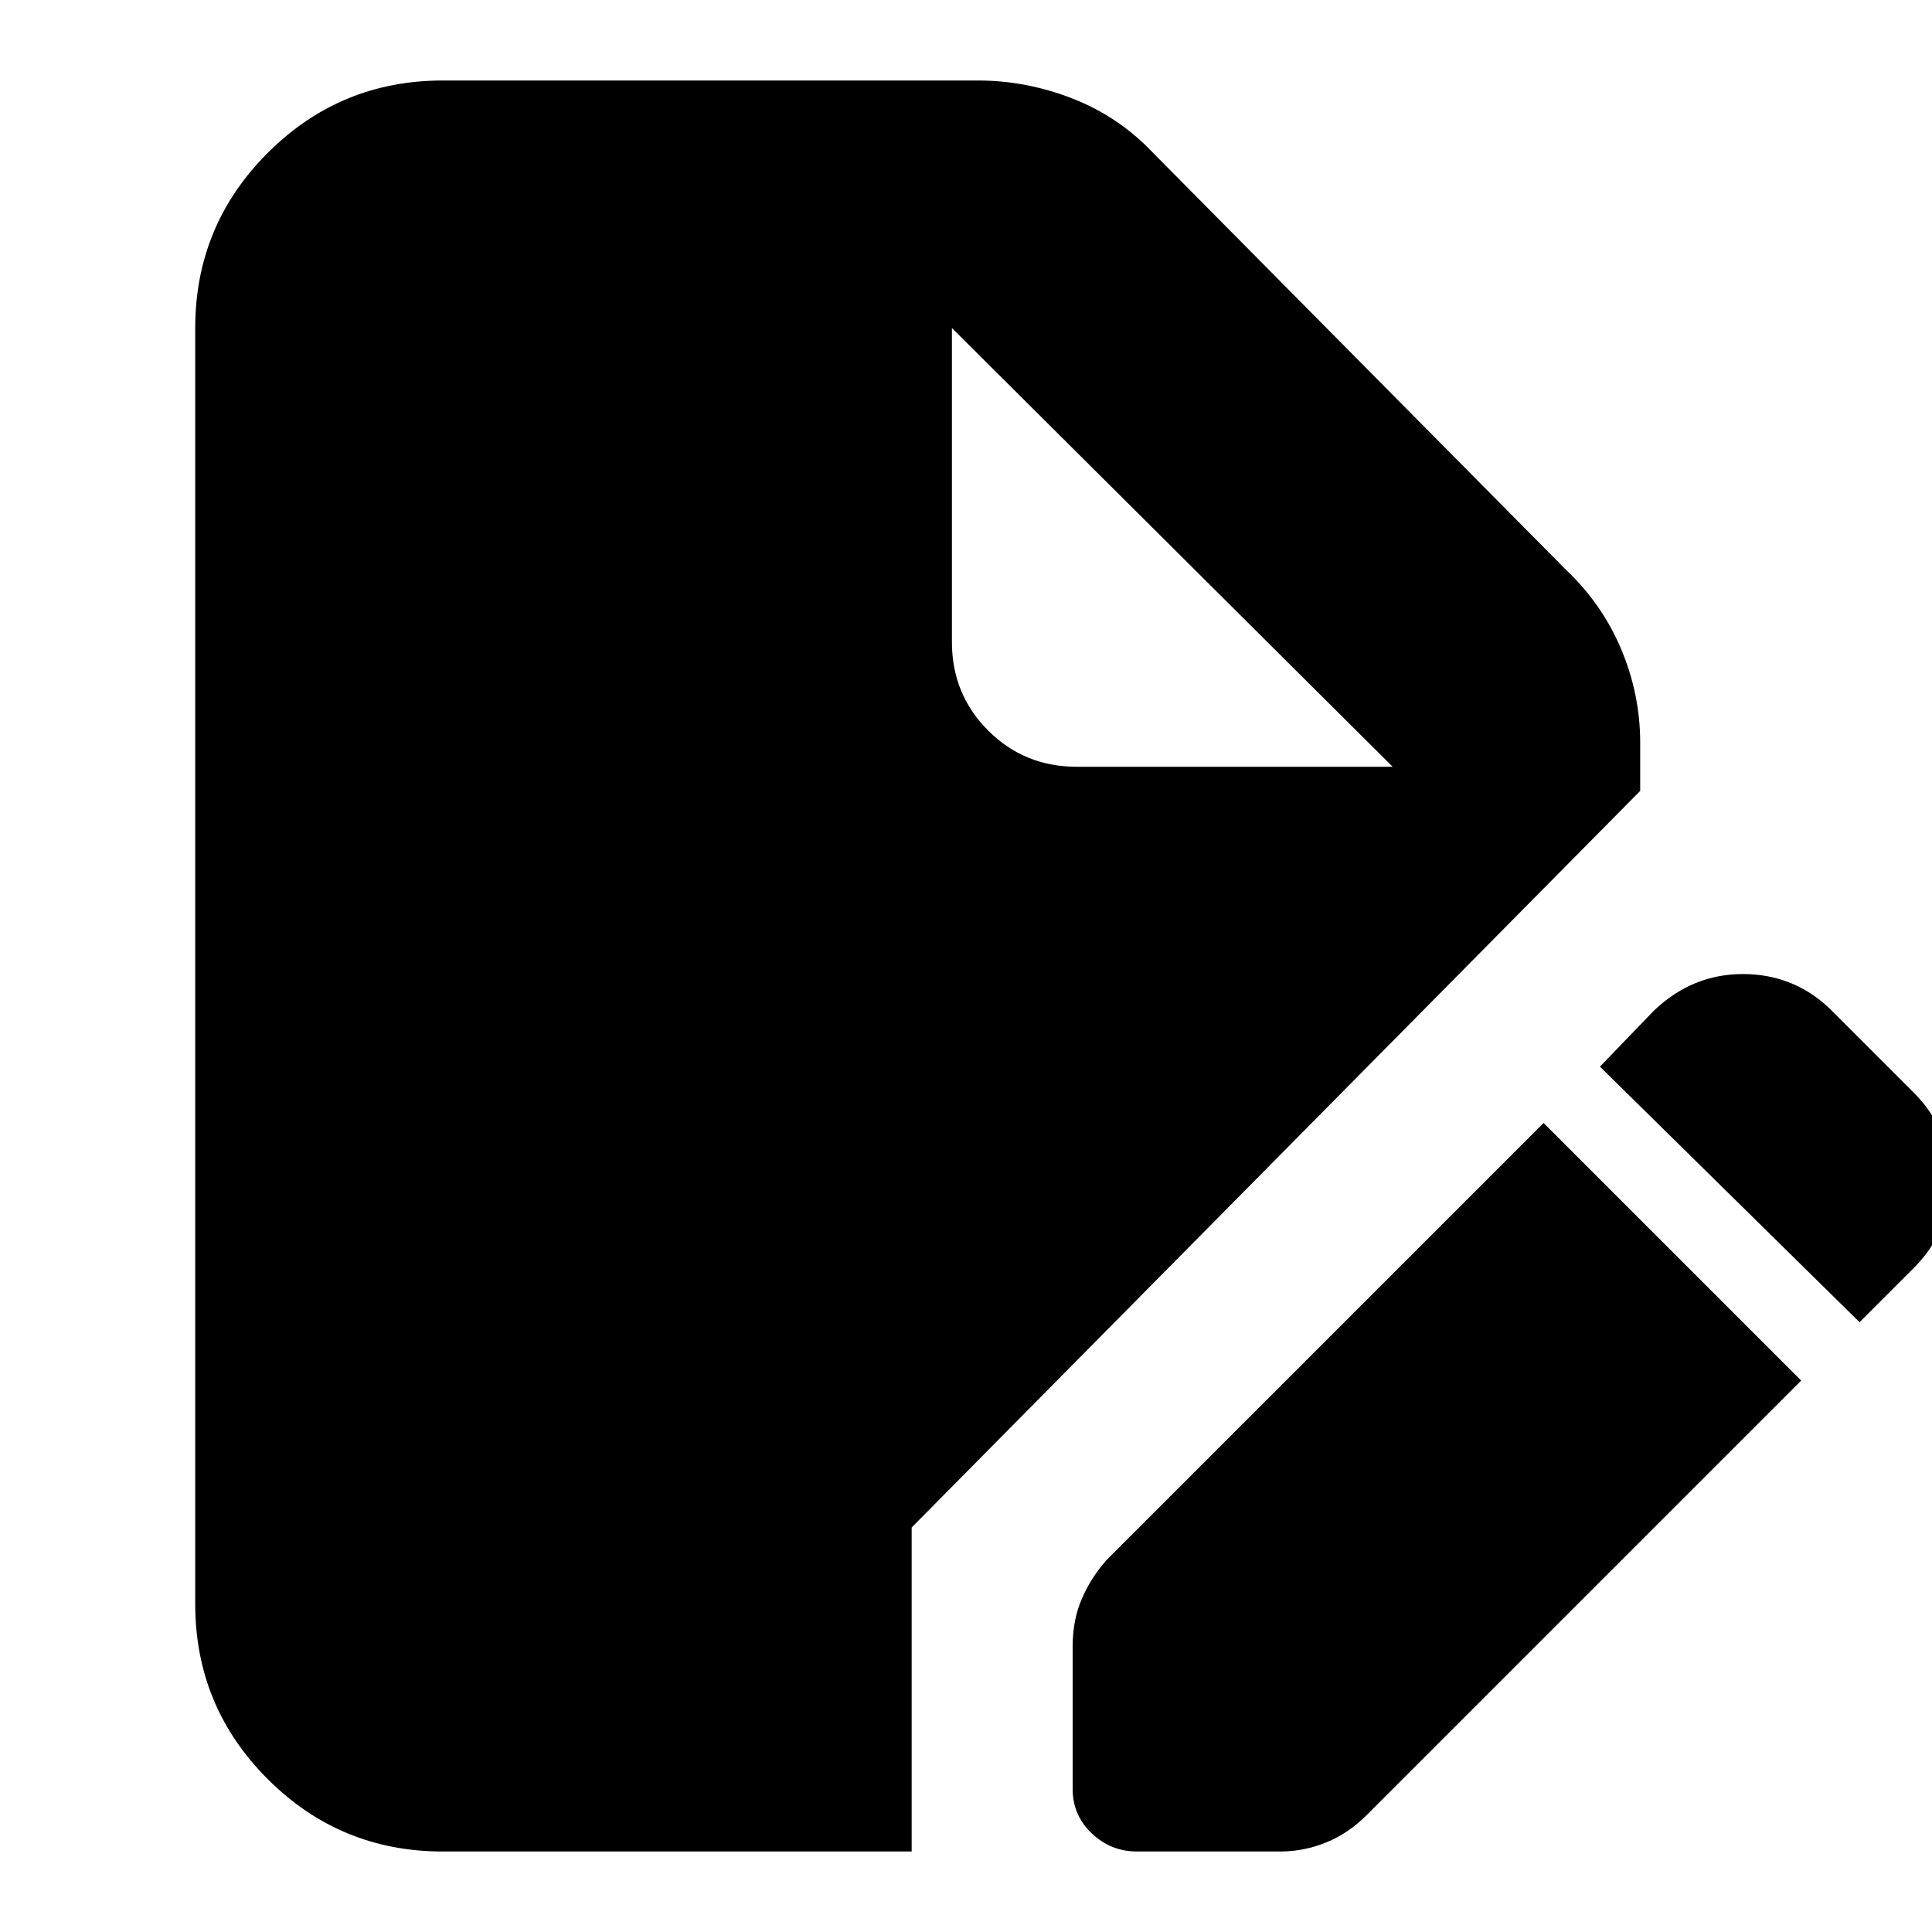 <svg xmlns="http://www.w3.org/2000/svg" height="24" width="24"><path d="M5.5 23q-1.275 0-2.175-.9-.9-.9-.9-2.175V4.075q0-1.275.9-2.175.9-.9 2.175-.9h6.65q.6 0 1.175.225.575.225 1 .675l5.125 5.175q.45.425.688.987.237.563.237 1.163v.6l-9.05 9.15V23Zm8.625 0q-.325 0-.563-.225-.237-.225-.237-.55V20.45q0-.325.113-.587.112-.263.312-.488l5.425-5.425 3.2 3.2-5.4 5.4q-.225.225-.5.337Q16.2 23 15.9 23Zm8.975-6.575-3.225-3.175.675-.7q.475-.45 1.1-.45.625 0 1.075.425l1.05 1.05q.45.45.45 1.087 0 .638-.45 1.088Zm-9.725-6.9H17.3l-5.475-5.45v3.9q0 .65.45 1.1.45.45 1.1.45Z"/></svg>